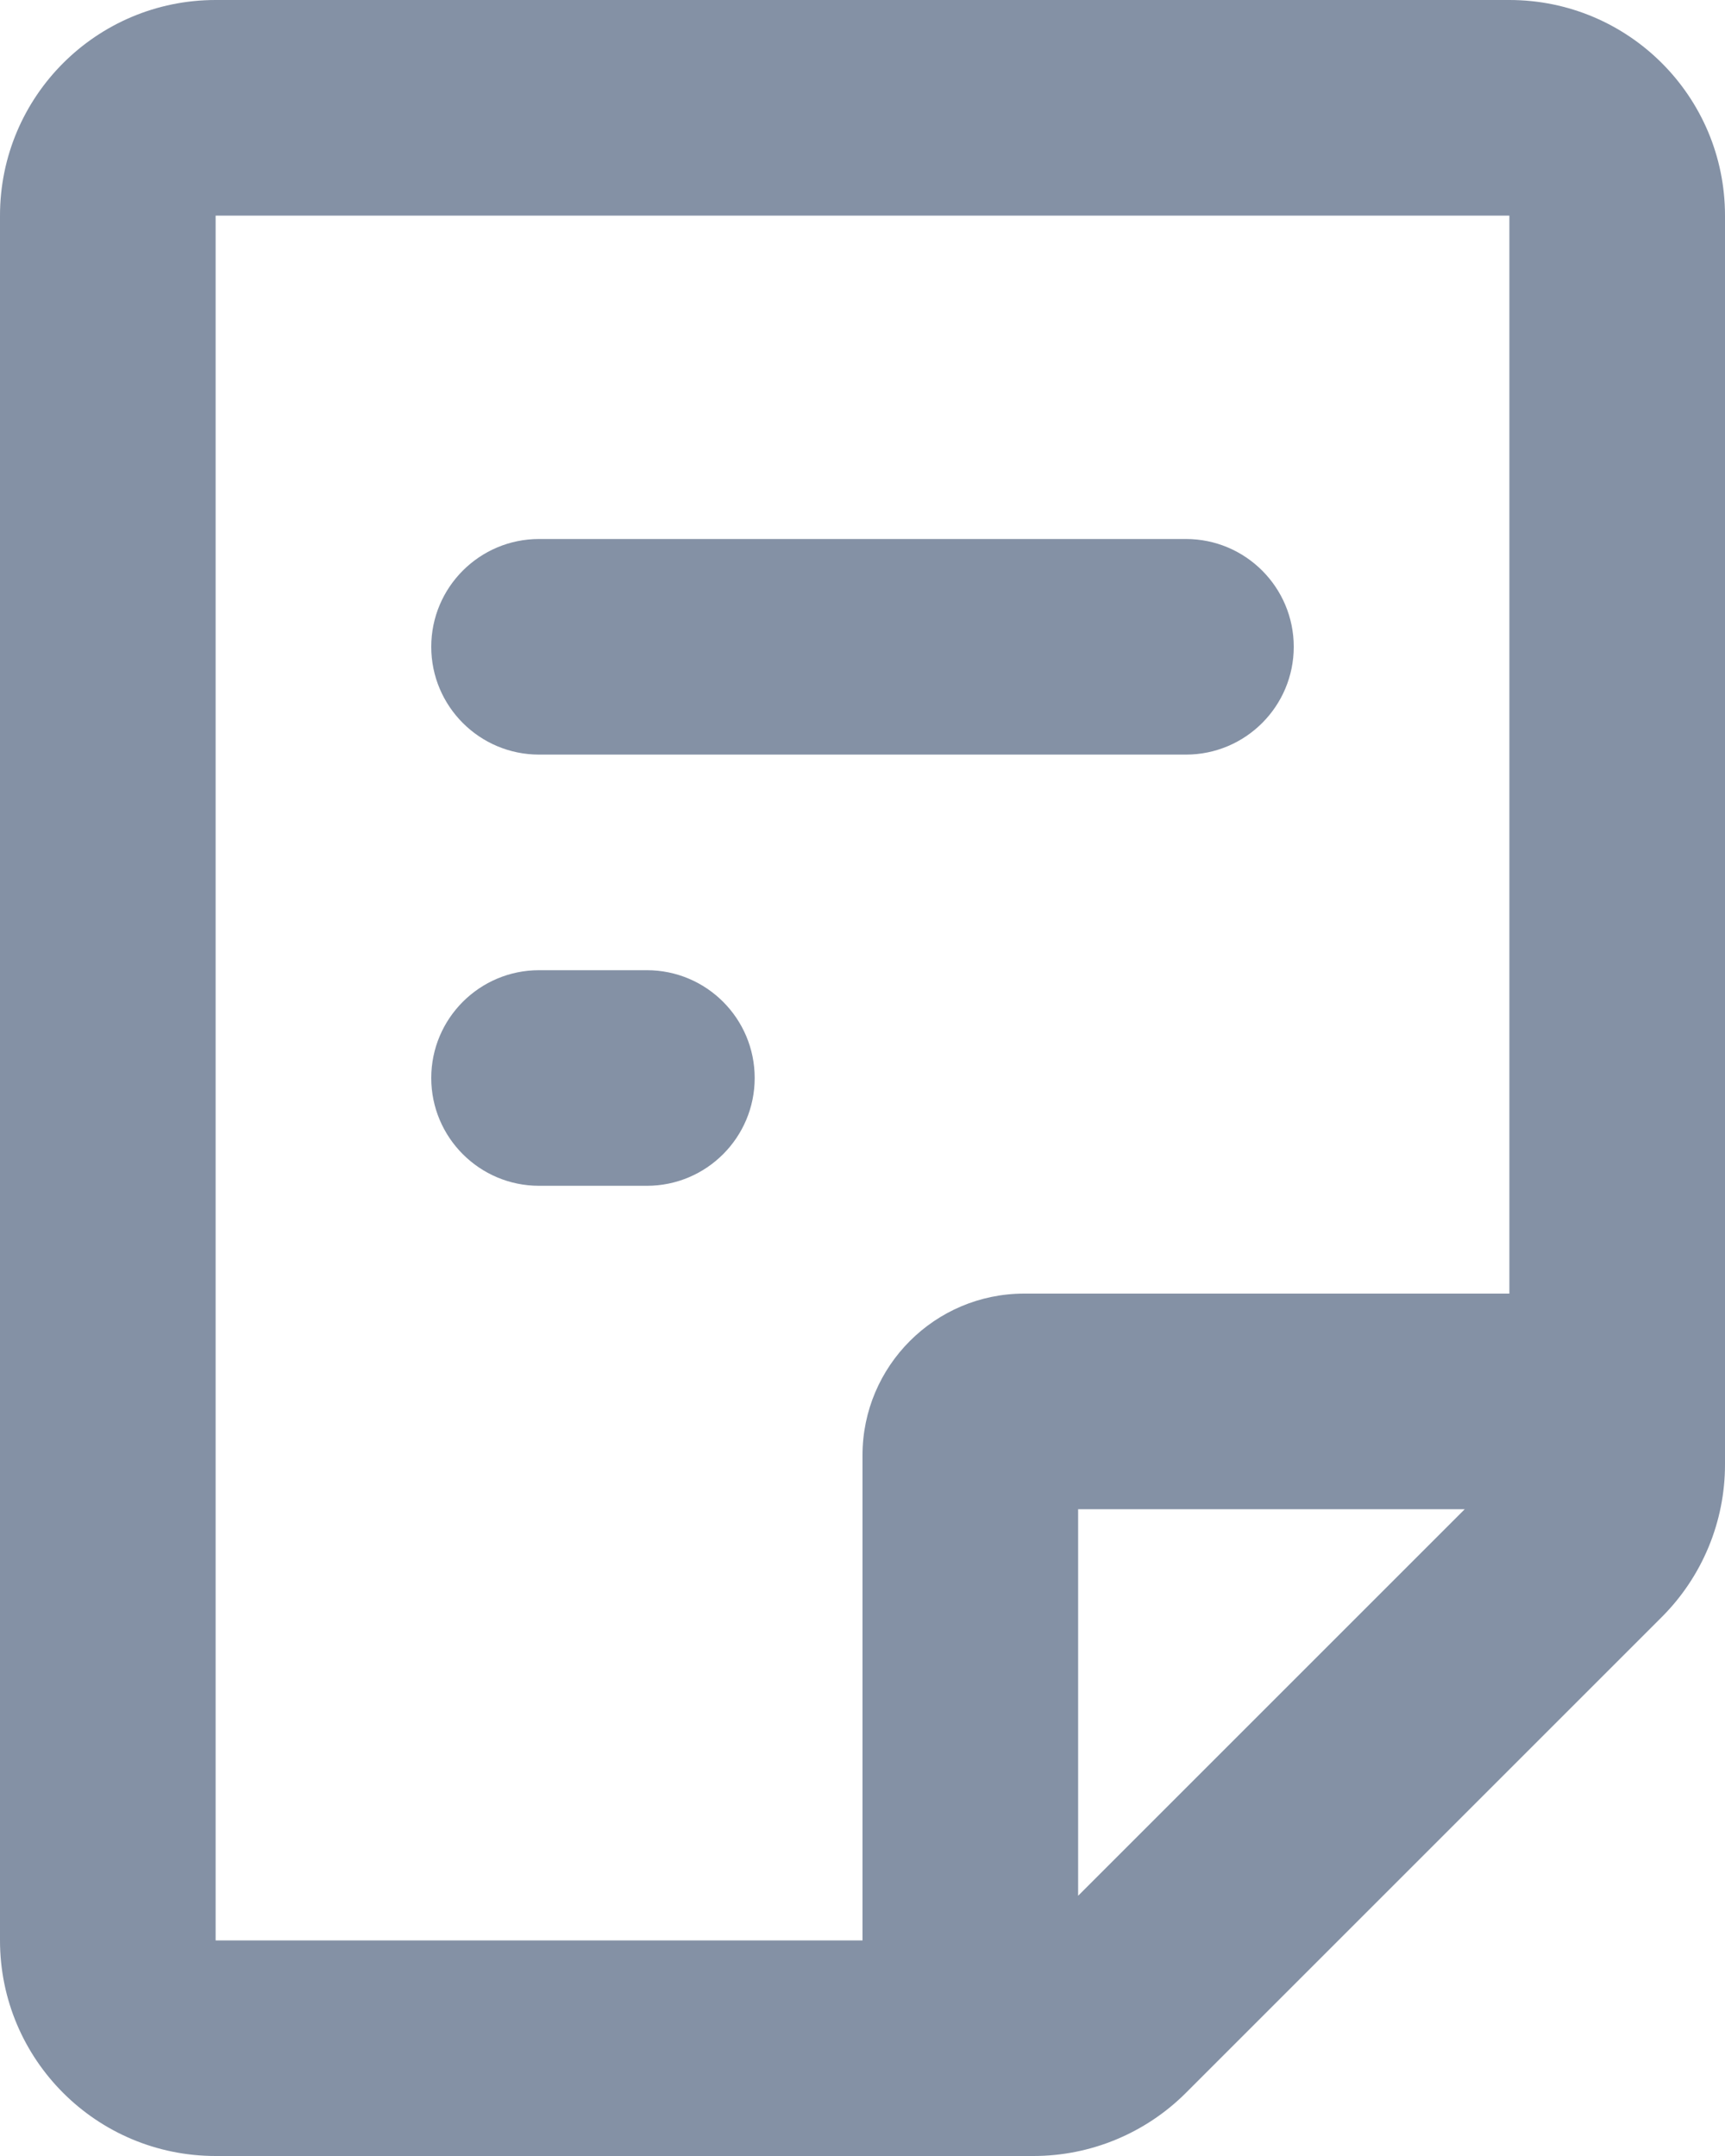 <svg width="16" height="20" viewBox="0 0 16 20" fill="none" xmlns="http://www.w3.org/2000/svg">
<path d="M14 0C15.105 0 16 0.895 16 2V13.586C16 14.116 15.789 14.625 15.414 15L11 19.414C10.625 19.789 10.116 20 9.586 20H2C0.895 20 0 19.105 0 18V2C0 0.895 0.895 0 2 0H14ZM14 2H2V18H8V13.5C8 12.672 8.672 12 9.5 12H14V2ZM13.586 14H10V17.586L13.586 14ZM6 9C6.552 9 7 9.448 7 10C7 10.552 6.552 11 6 11H5C4.448 11 4 10.552 4 10C4 9.448 4.448 9 5 9H6ZM11 5C11.552 5 12 5.448 12 6C12 6.552 11.552 7 11 7H5C4.448 7 4 6.552 4 6C4 5.448 4.448 5 5 5H11Z" fill="#8491A5"/>
</svg>
